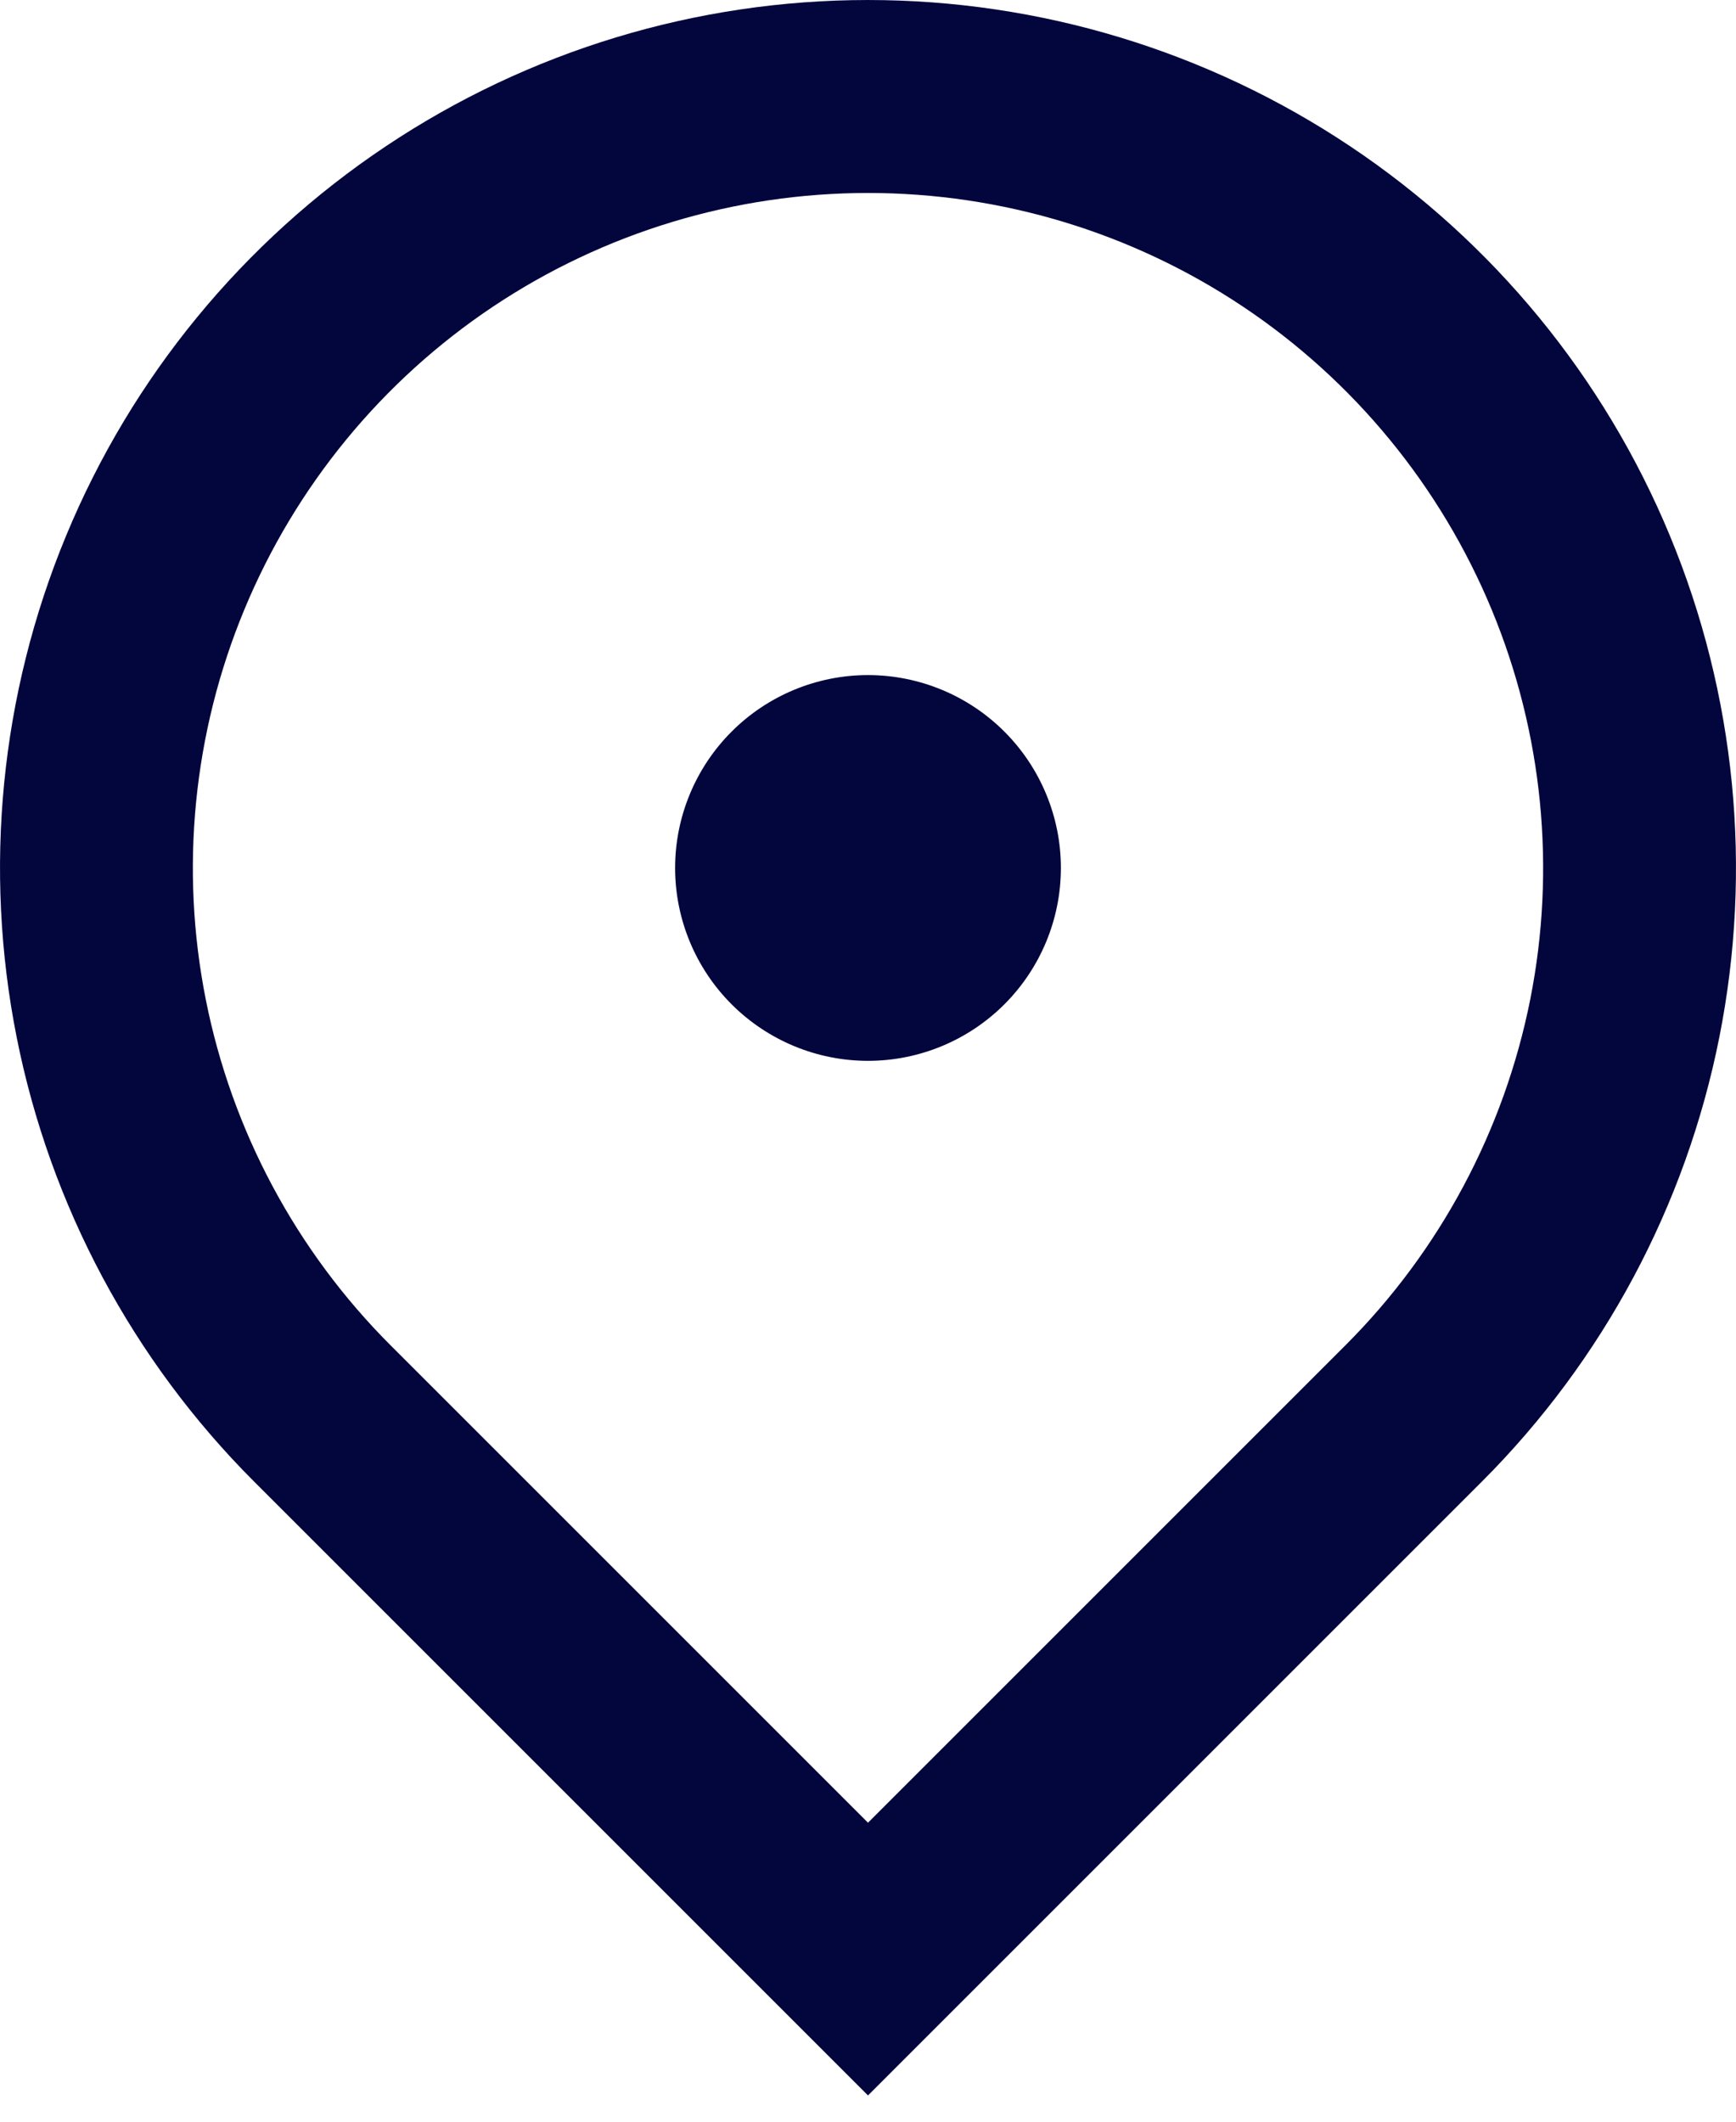 <svg width="18" height="22" viewBox="0 0 18 22" fill="none" xmlns="http://www.w3.org/2000/svg">
<path d="M9 21.728L2.636 15.364C1.377 14.105 0.52 12.502 0.173 10.756C-0.174 9.01 0.004 7.2 0.685 5.556C1.366 3.911 2.52 2.506 4 1.517C5.48 0.528 7.22 7.62939e-05 9 7.62939e-05C10.78 7.62939e-05 12.52 0.528 14 1.517C15.48 2.506 16.634 3.911 17.315 5.556C17.996 7.2 18.174 9.01 17.827 10.756C17.48 12.502 16.623 14.105 15.364 15.364L9 21.728ZM13.95 13.95C14.929 12.971 15.595 11.724 15.866 10.366C16.136 9.008 15.997 7.601 15.467 6.322C14.937 5.043 14.04 3.949 12.889 3.18C11.738 2.411 10.384 2.001 9 2.001C7.616 2.001 6.262 2.411 5.111 3.18C3.96 3.949 3.063 5.043 2.533 6.322C2.003 7.601 1.864 9.008 2.134 10.366C2.404 11.724 3.071 12.971 4.05 13.95L9 18.9L13.95 13.95ZM9 11C8.47 11 7.961 10.789 7.586 10.414C7.211 10.039 7 9.53 7 9C7 8.47 7.211 7.961 7.586 7.586C7.961 7.211 8.47 7 9 7C9.53 7 10.039 7.211 10.414 7.586C10.789 7.961 11 8.47 11 9C11 9.53 10.789 10.039 10.414 10.414C10.039 10.789 9.53 11 9 11Z" fill="#03053D"/>
</svg>
